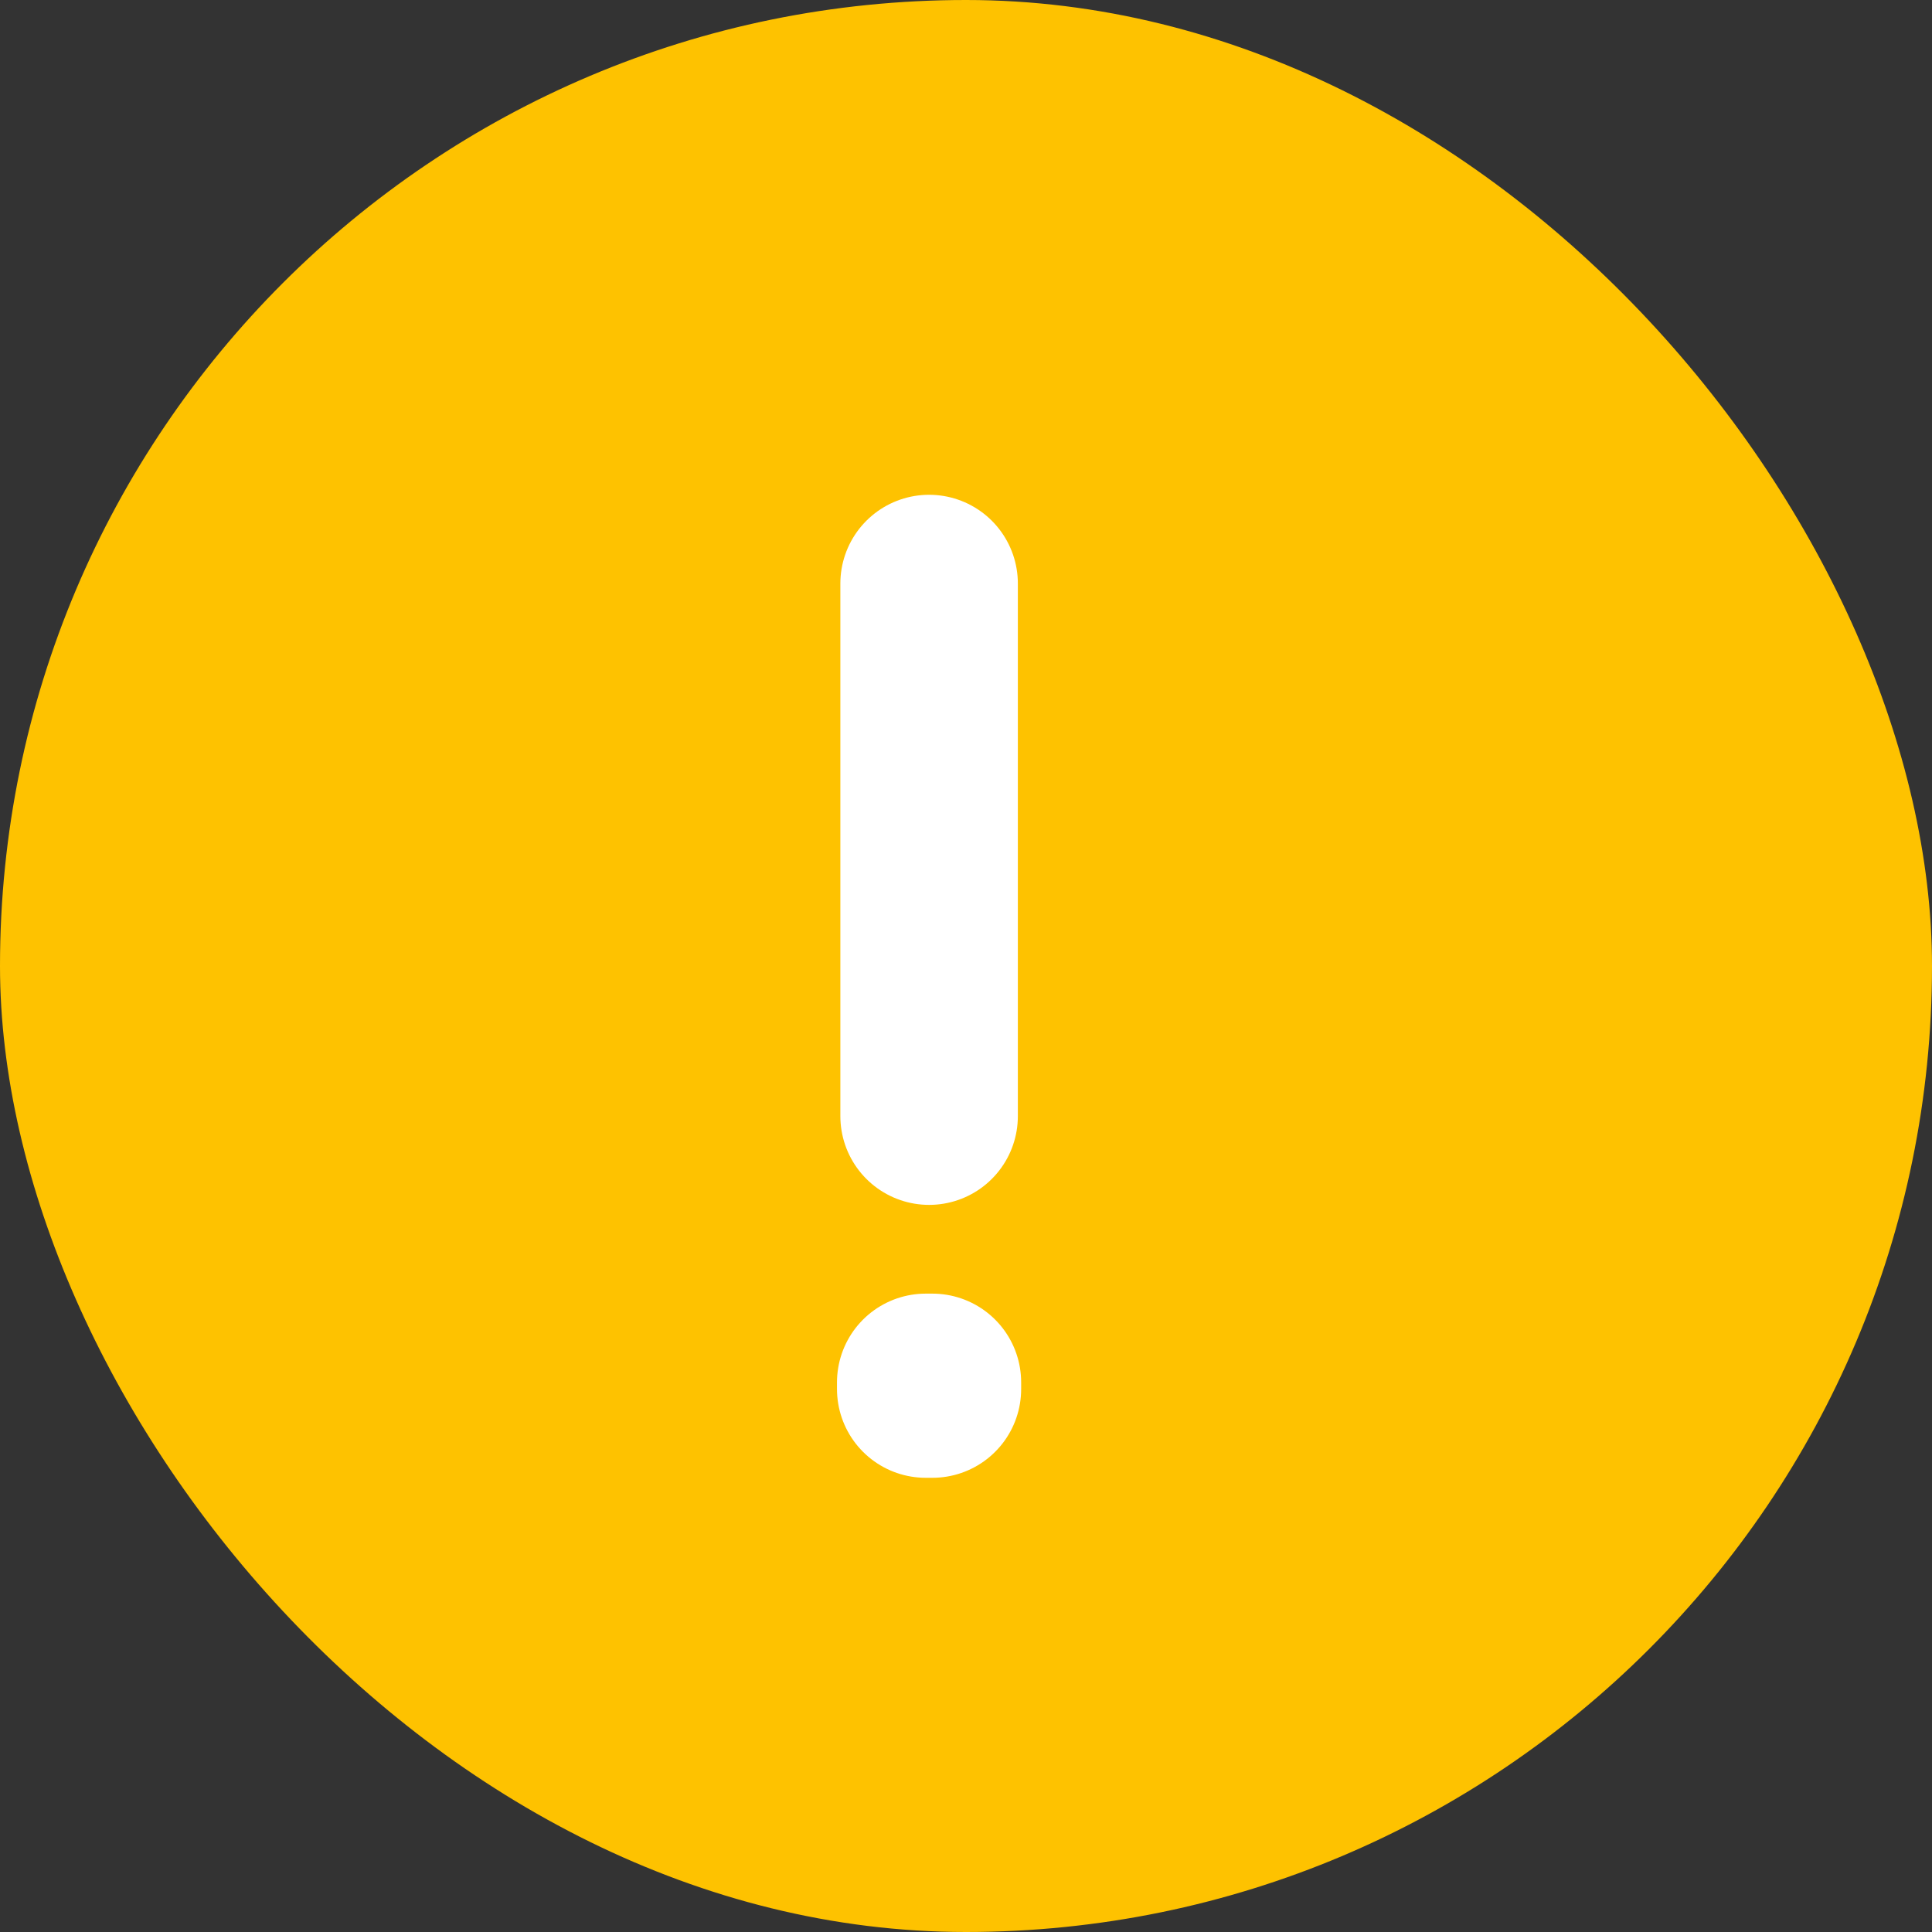<svg width="31" height="31" viewBox="0 0 31 31" fill="none" xmlns="http://www.w3.org/2000/svg">
    <rect x="0" y="0" width="31" height="31" fill="#333333" stroke="none"/>
    <rect width="31" height="31" rx="15.5" fill="#FEC200"/>
    <path d="M14.908 9.363V17.909M14.854 22.181V22.288H14.961V22.181H14.854Z" stroke="white"
          stroke-width="2.848" stroke-linecap="round" stroke-linejoin="round"/>
</svg>
